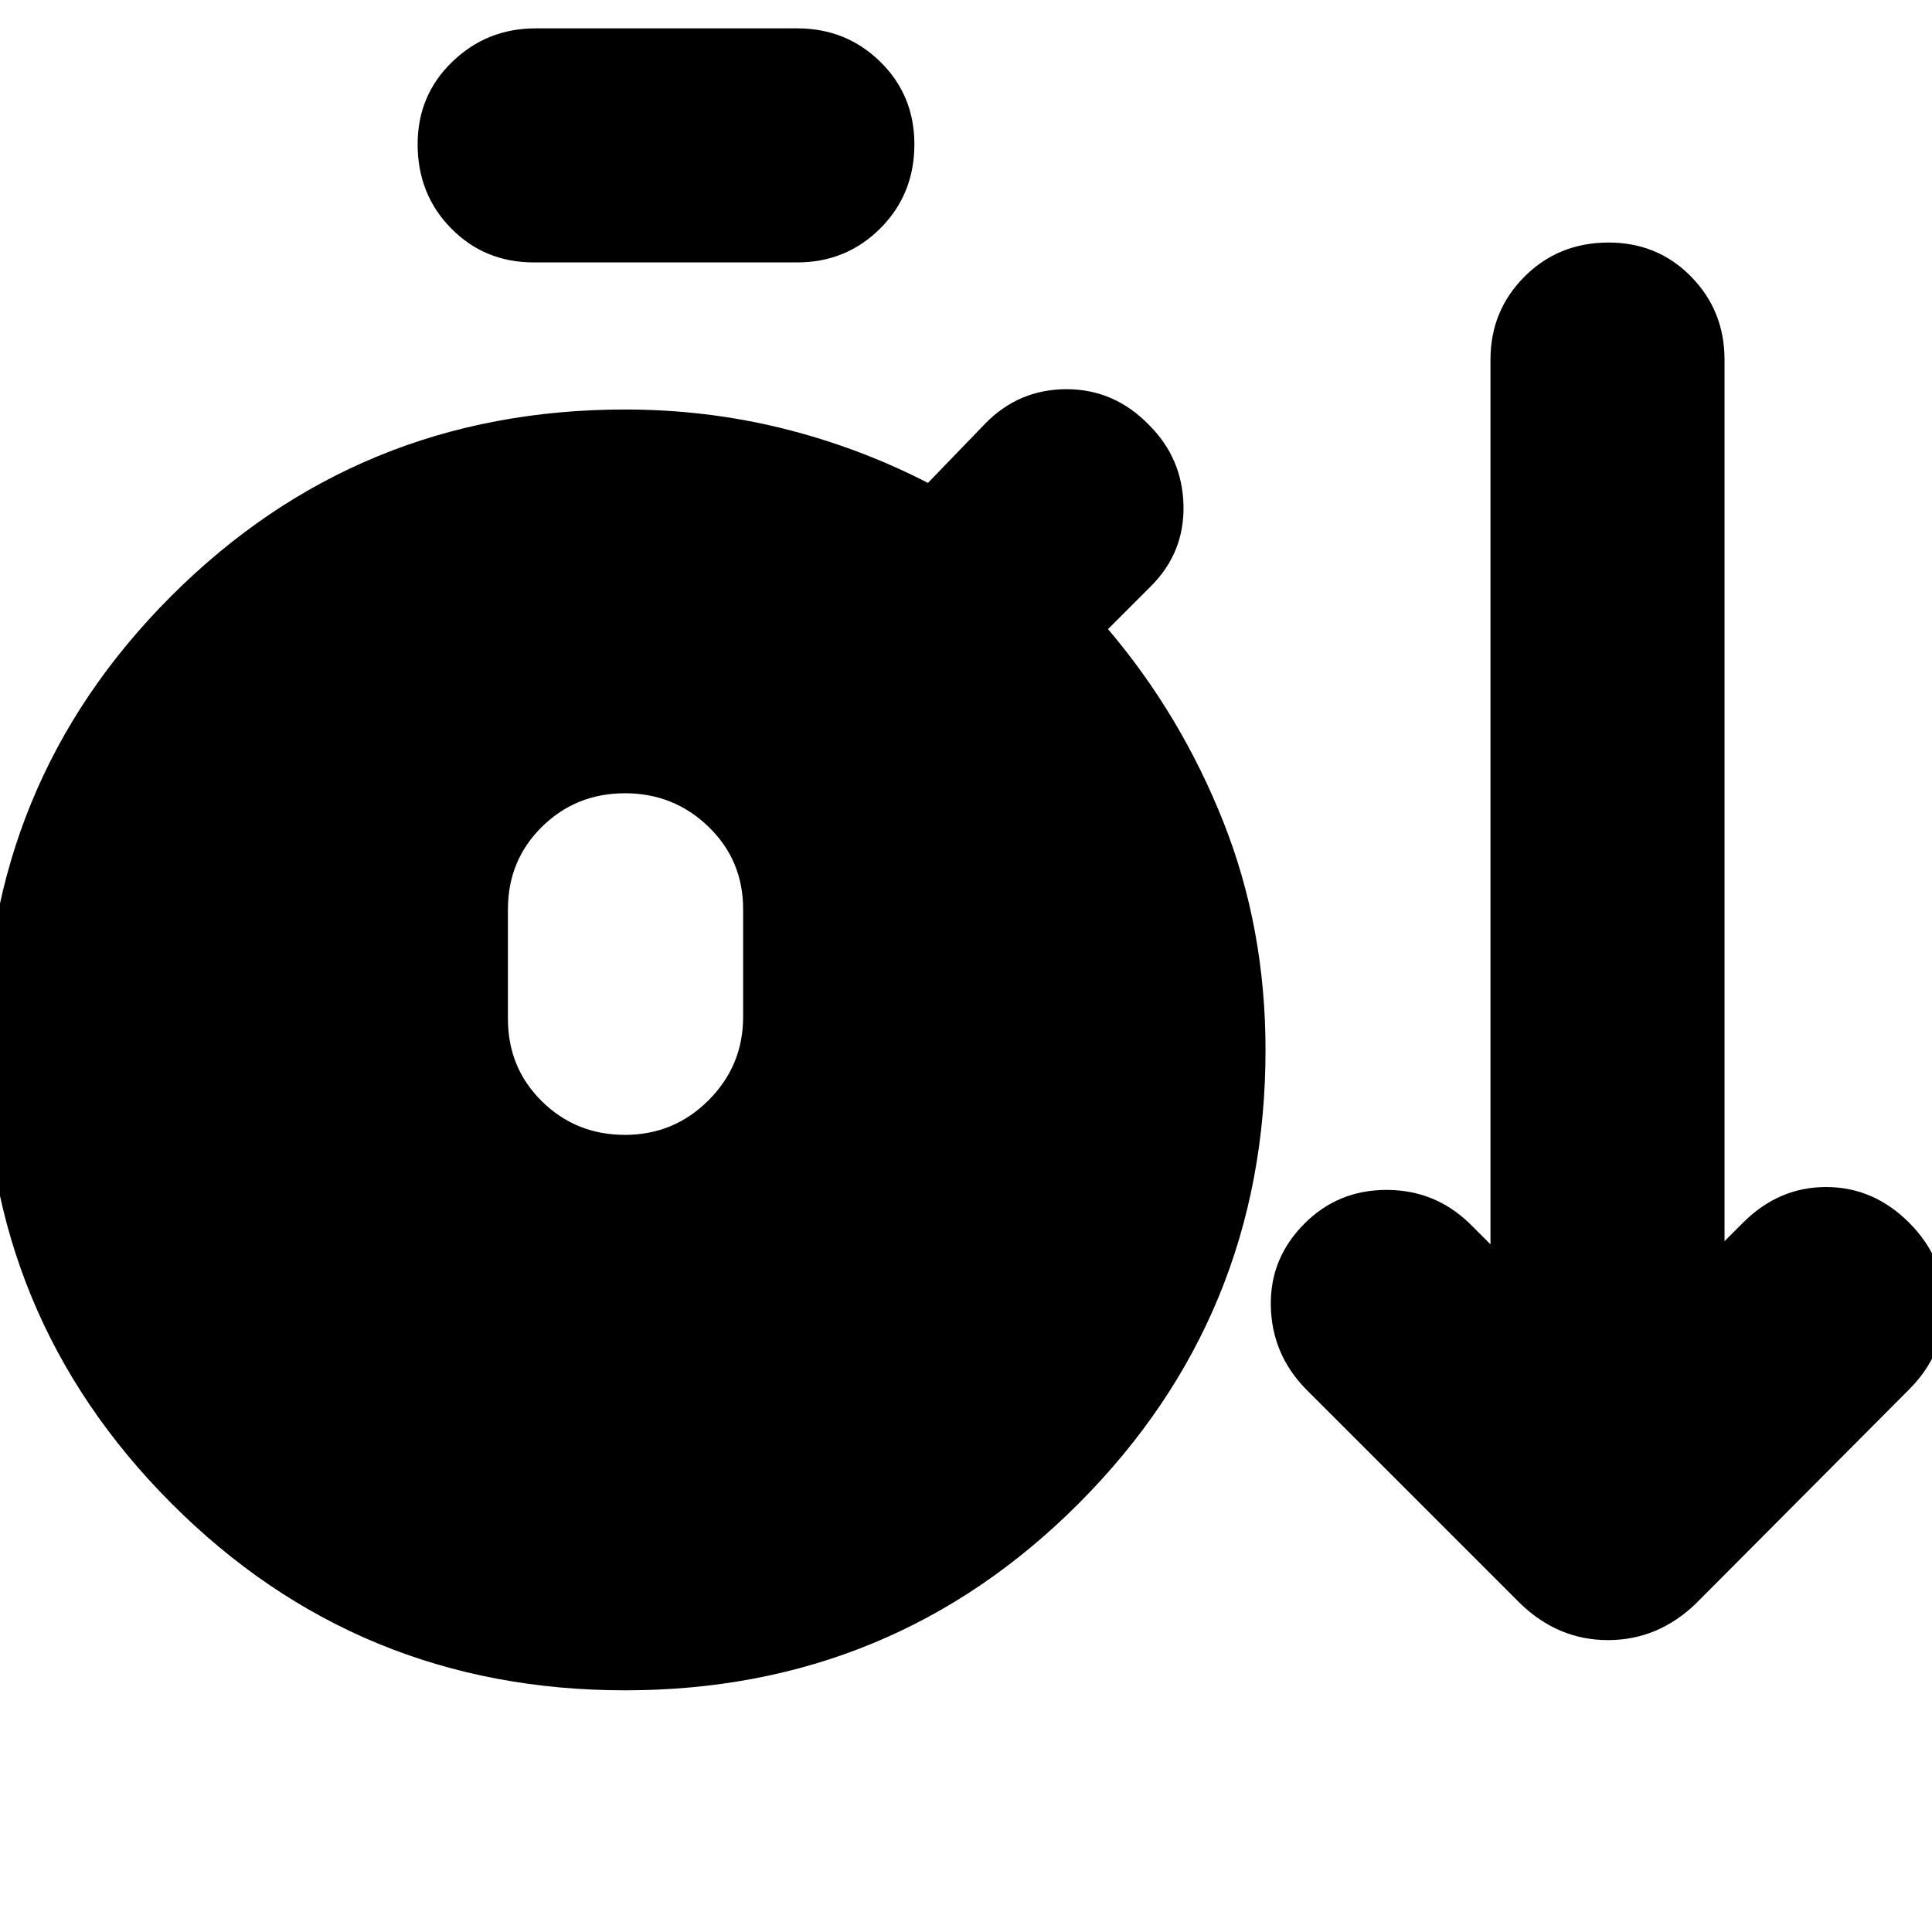 <svg xmlns="http://www.w3.org/2000/svg" height="24" viewBox="0 -960 960 960" width="24"><path d="M310.61-120.09q-132.83 0-225.52-92.97-92.7-92.98-92.7-225.24 0-132.83 92.7-225.53 92.69-92.69 225.52-92.69 40.3 0 78.17 9.37 37.87 9.37 72.31 27.11l28.43-29.44q16.7-17.13 40.46-17.13t41.06 17.87q16.53 16.52 17.03 39.94.5 23.41-16.2 40.1l-21.3 21.31q36.13 42.56 57.19 95.48Q628.83-499 628.83-438.3q0 132.26-92.7 225.24-92.7 92.97-225.52 92.97Zm-45.44-709.52q-24.36 0-41-16.91-16.65-16.92-16.65-41.81 0-24.33 17.2-40.96 17.19-16.62 41.45-16.62h129.96q24.36 0 41.29 16.62 16.93 16.63 16.93 40.96 0 24.89-16.93 41.81-16.93 16.91-41.29 16.91H265.17Zm45.37 433.52q24.33 0 41.53-17.19 17.19-17.2 17.19-41.46v-53.43q0-24.36-17.19-41.01-17.2-16.65-41.53-16.65-24.33 0-41.24 16.65-16.91 16.65-16.91 41.01v54.43q0 24.36 16.91 41.01 16.91 16.64 41.24 16.64ZM755.35-163.3 648.65-270q-16.69-17.26-17.19-41.02t16.76-41.02q16.69-16.7 40.74-16.7 24.04 0 41.3 16.7l10.35 10.34v-439.56q0-24.36 16.91-41.29t41.81-16.93q24.33 0 40.96 16.93 16.62 16.93 16.62 41.29v438l9.22-9.22q17.7-17.69 41.24-17.69 23.54 0 41.24 17.69 17.69 17.7 17.69 41.46t-17.69 41.45L842.78-163.3q-18.91 18.26-43.76 18.26-24.85 0-43.67-18.26Z"/></svg>